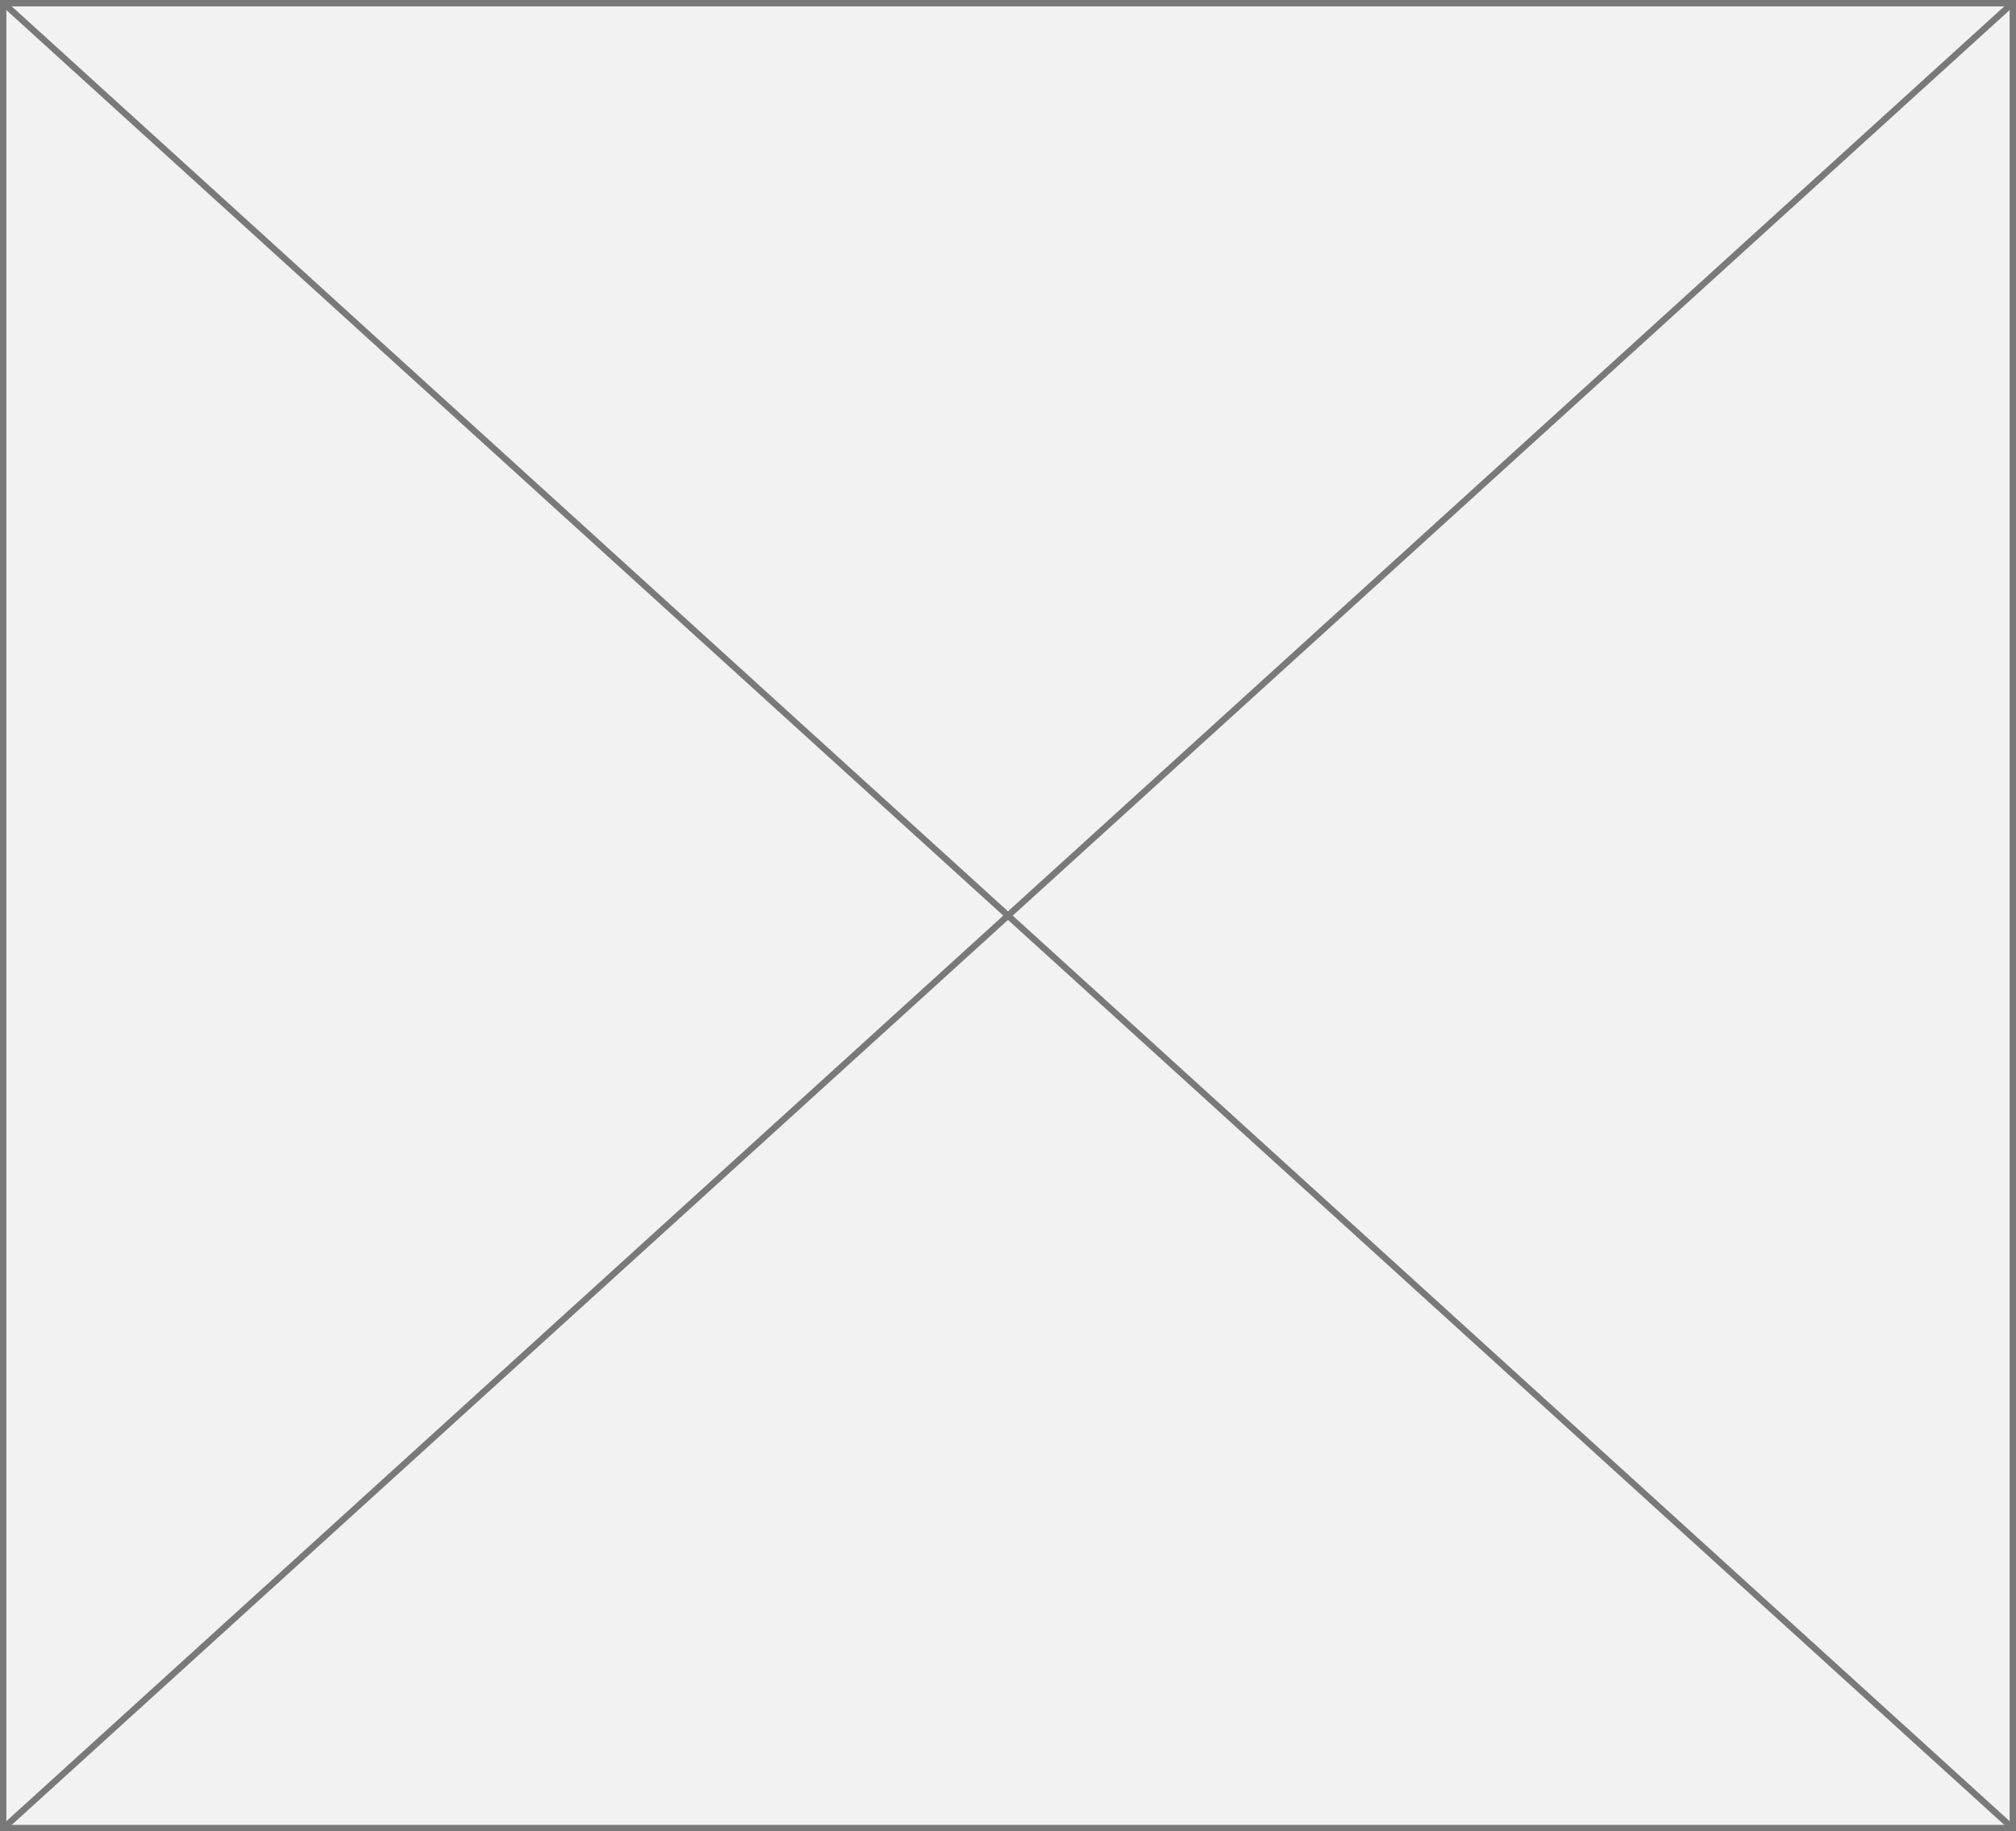﻿<?xml version="1.0" encoding="utf-8"?>
<svg version="1.1" xmlns:xlink="http://www.w3.org/1999/xlink" width="317px" height="288px" xmlns="http://www.w3.org/2000/svg">
  <rect width="100%" height="100%" fill="#333333" stroke="none"/>
  <g transform="matrix(1 0 0 1 -362 -441 )">
    <path d="M 362.5 441.5  L 678.5 441.5  L 678.5 728.5  L 362.5 728.5  L 362.5 441.5  Z " fill-rule="nonzero" fill="#f2f2f2" stroke="none" />
    <path d="M 362.5 441.5  L 678.5 441.5  L 678.5 728.5  L 362.5 728.5  L 362.5 441.5  Z " stroke-width="1" stroke="#797979" fill="none" />
    <path d="M 362.407 441.37  L 678.593 728.63  M 678.593 441.37  L 362.407 728.63  " stroke-width="1" stroke="#797979" fill="none" />
  </g>
</svg>